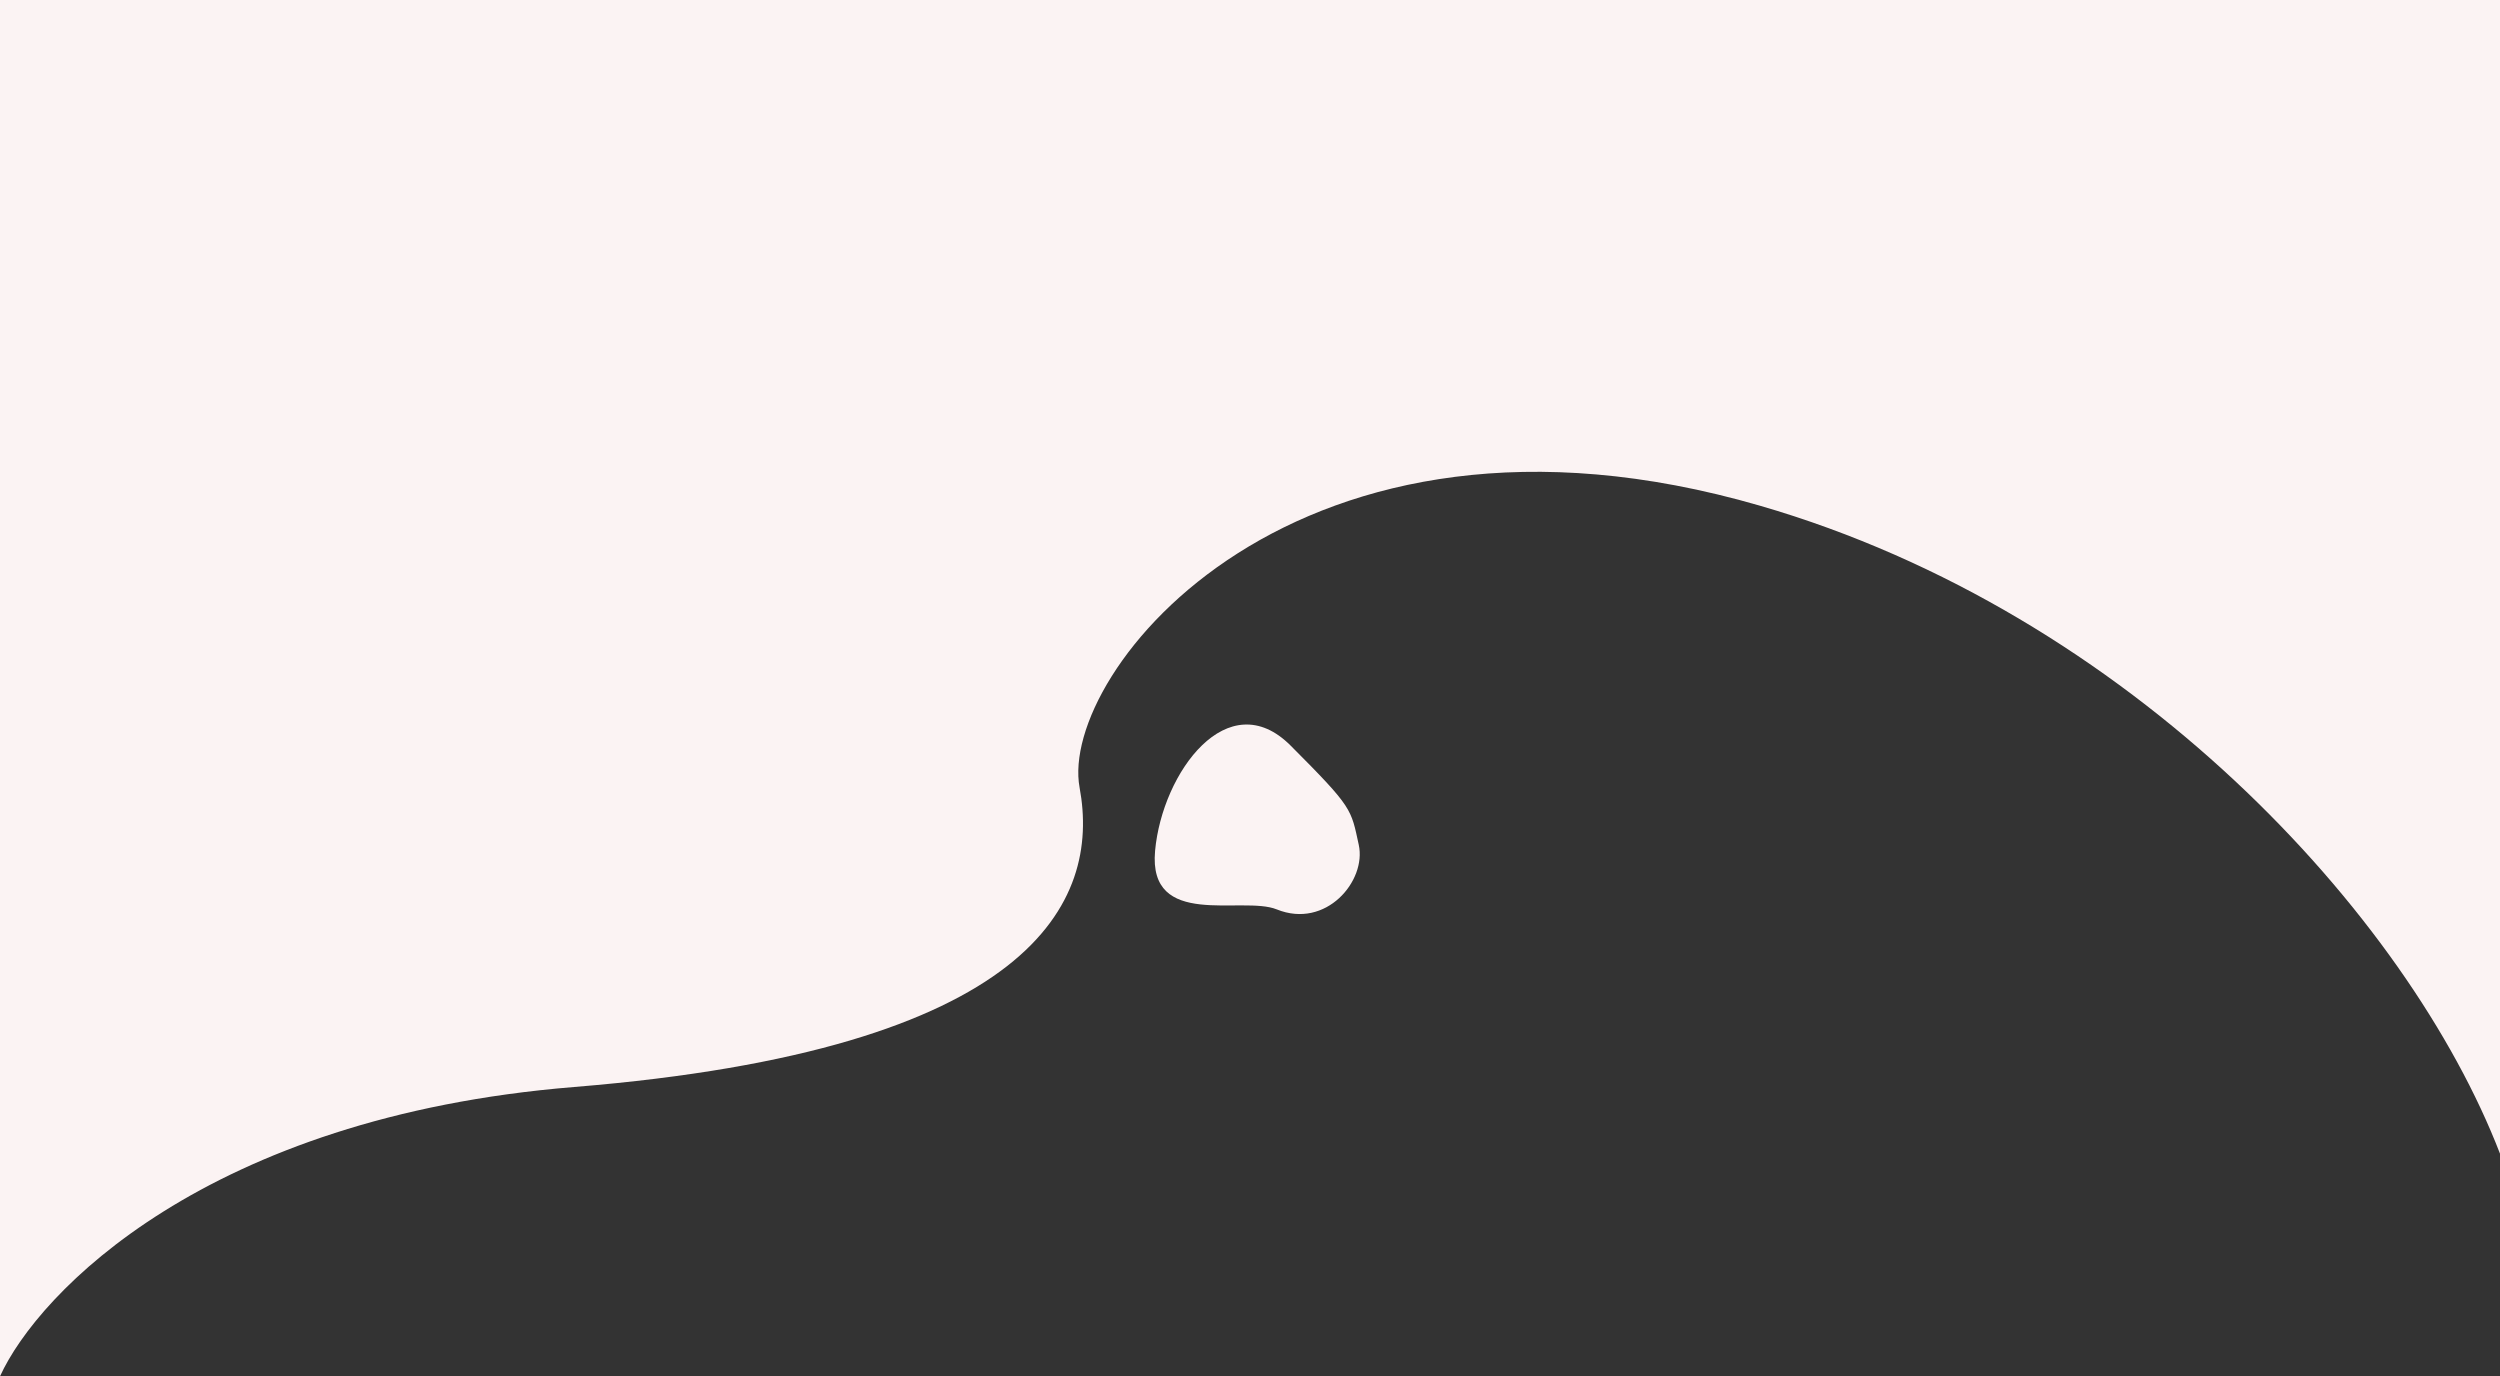 <svg width="1920" height="1057" viewBox="0 0 1920 1057" fill="none" xmlns="http://www.w3.org/2000/svg">
    <rect x="0" y="0" width="1920" height="1057" fill="#333333" stroke="none"/>
    <path d="M0 1057V388.365V0H1920V886.023C1849.25 702.67 1636.52 471.009 1351.6 388.365C995.461 285.061 812.798 516.822 829.126 604.855C845.453 692.889 793.41 806.075 440.84 834.82C158.784 857.817 29.423 992.522 0 1057Z" fill="#FBF3F3"/>
    <path d="M887.102 653.432C892.61 592.93 943.262 524.583 991.23 572.645C1039.2 620.706 1037.47 621.156 1043.53 648.836C1049.59 676.517 1018.36 713.744 980.536 698.411C954.038 687.668 881.594 713.933 887.102 653.432Z" fill="#FBF3F3"/>
</svg>
